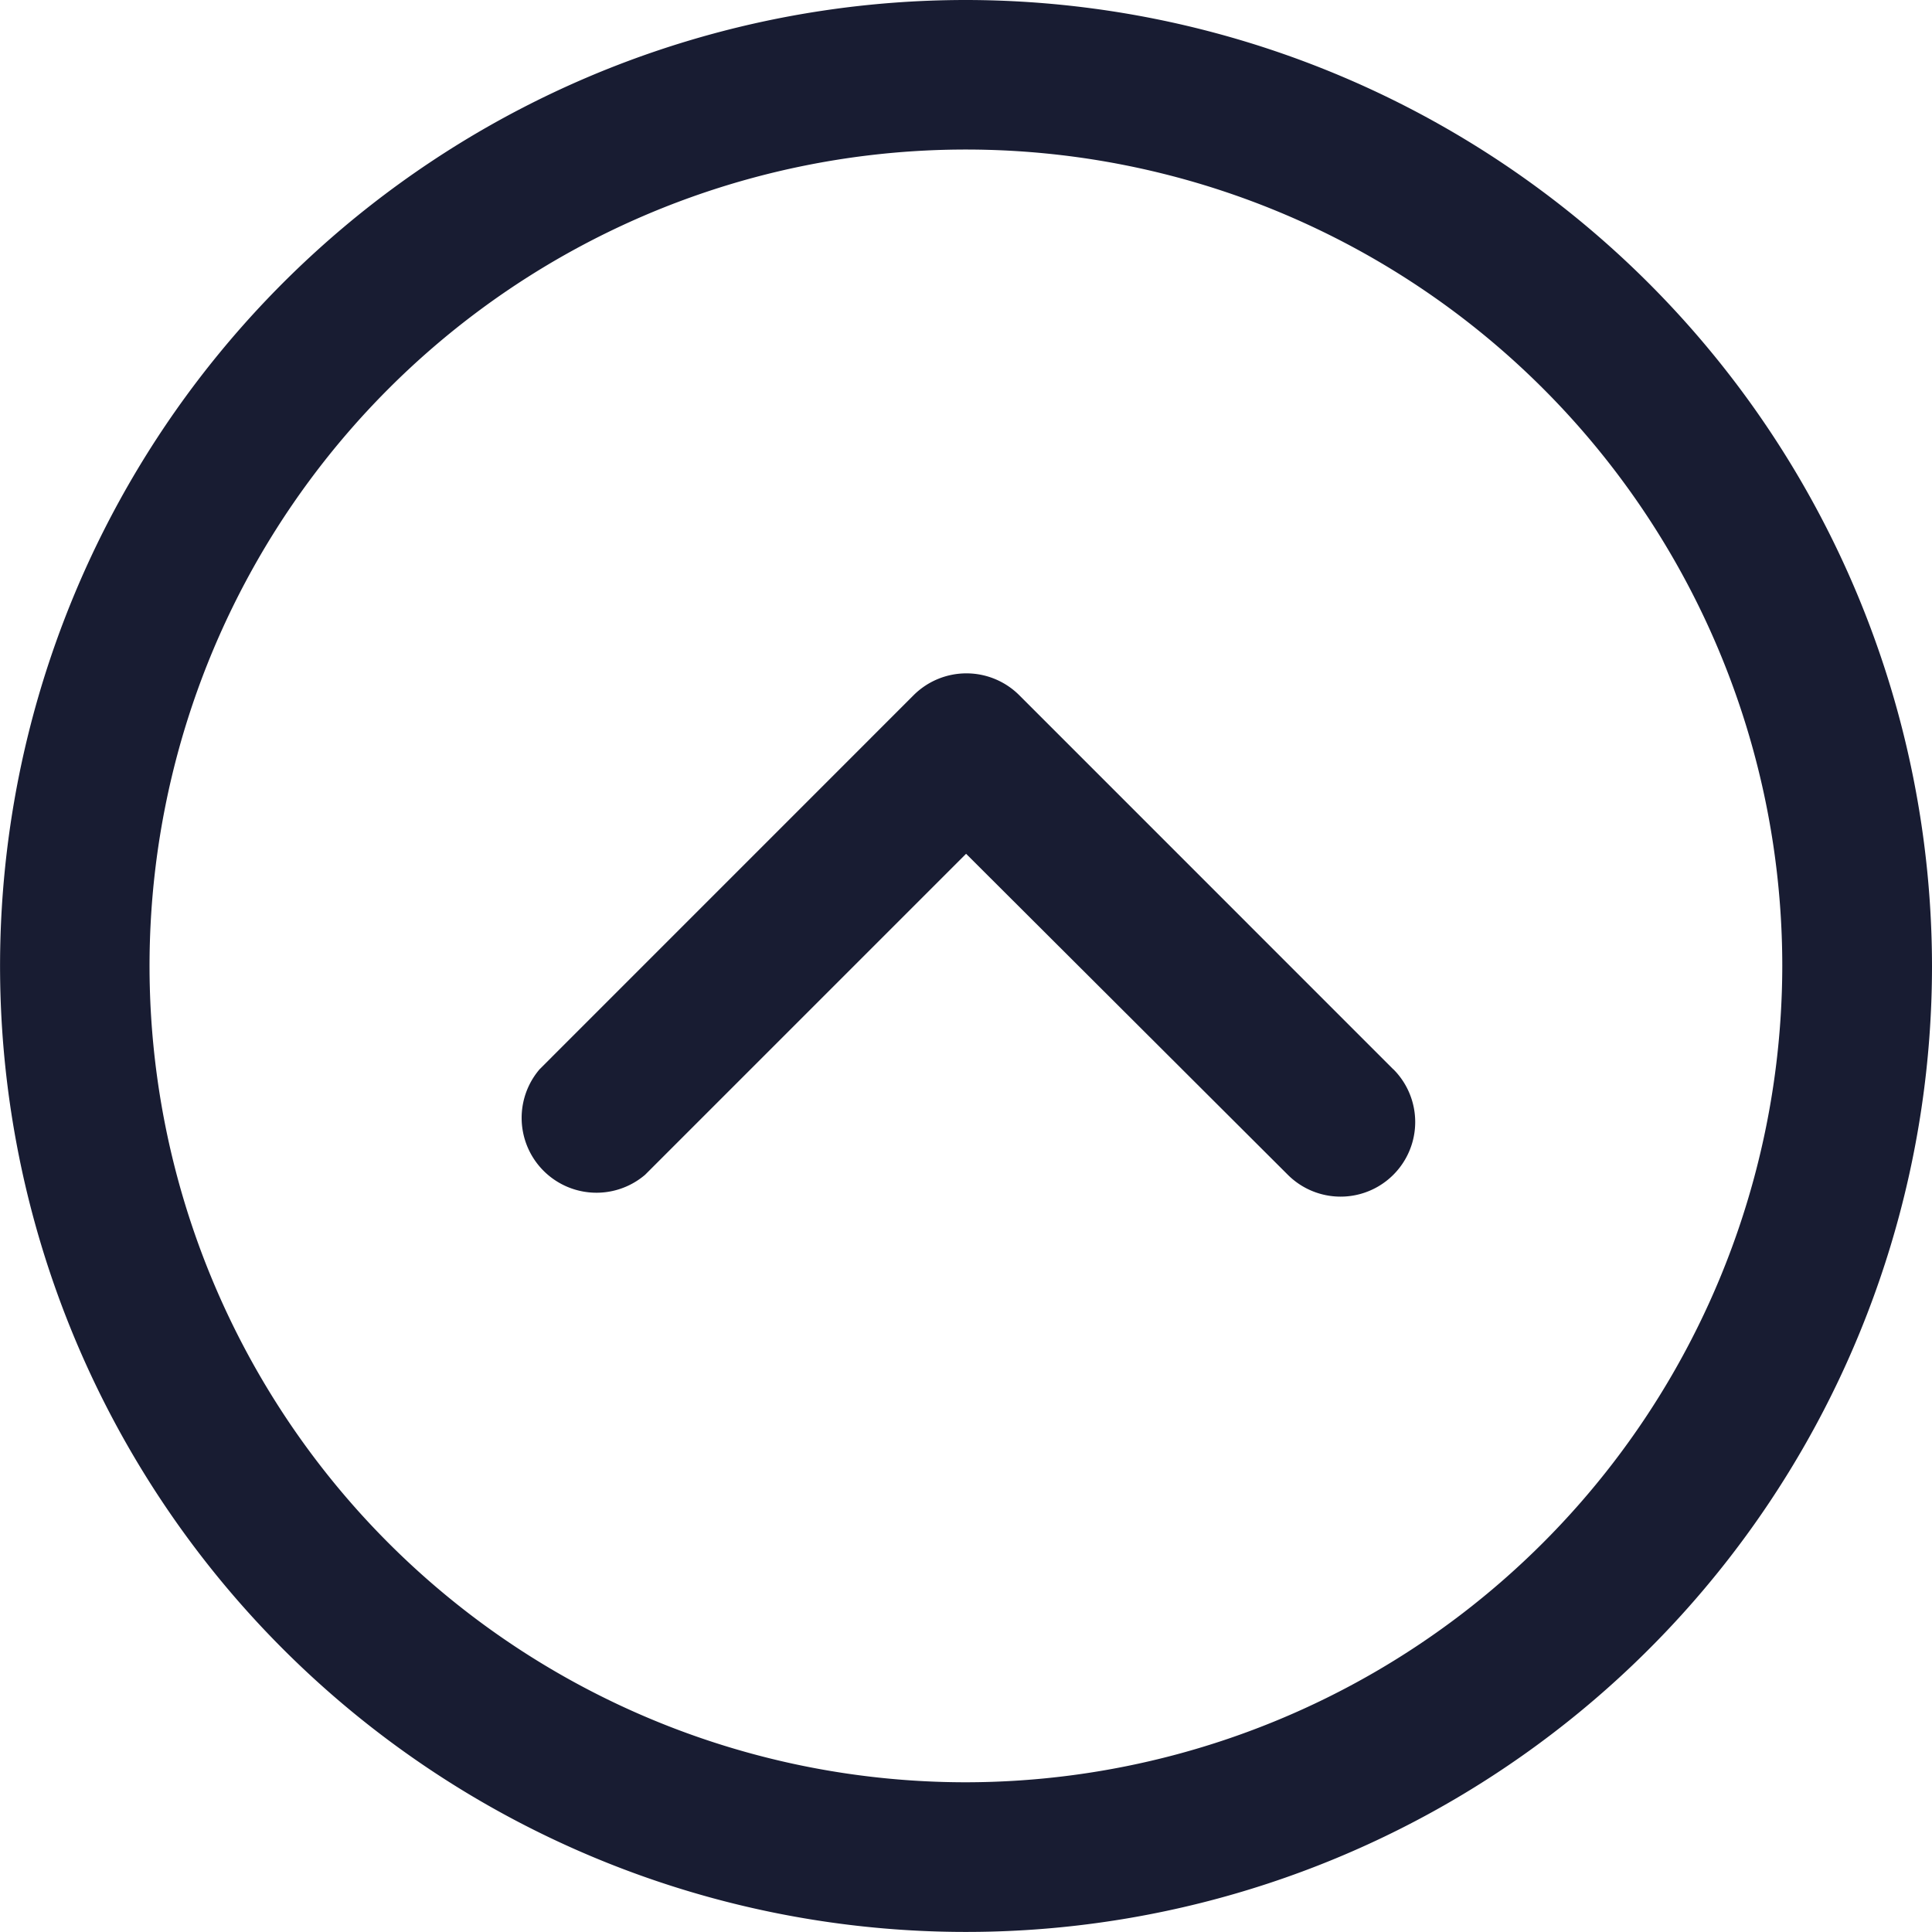 <svg id="up-arrow_3_" data-name="up-arrow (3)" xmlns="http://www.w3.org/2000/svg" width="31.653" height="31.653" viewBox="0 0 31.653 31.653">
  <g id="组_2156" data-name="组 2156" transform="translate(0 0)">
    <g id="组_2155" data-name="组 2155">
      <path id="路径_1859" data-name="路径 1859" d="M15.826,0A15.826,15.826,0,1,0,31.653,15.826,15.844,15.844,0,0,0,15.826,0Zm0,29.2A13.375,13.375,0,1,1,29.2,15.826,13.39,13.39,0,0,1,15.826,29.2Z" fill="#181c32"/>
    </g>
  </g>
  <g id="组_2158" data-name="组 2158" transform="translate(8.544 11.032)">
    <g id="组_2157" data-name="组 2157">
      <path id="路径_1860" data-name="路径 1860" d="M152.48,184.933l-6.129-6.13a1.225,1.225,0,0,0-1.729,0l-6.129,6.13a1.226,1.226,0,0,0,1.729,1.728l5.259-5.259,5.271,5.259a1.222,1.222,0,1,0,1.729-1.729Z" transform="translate(-138.197 -178.446)" fill="#181c32"/>
    </g>
  </g>
</svg>
